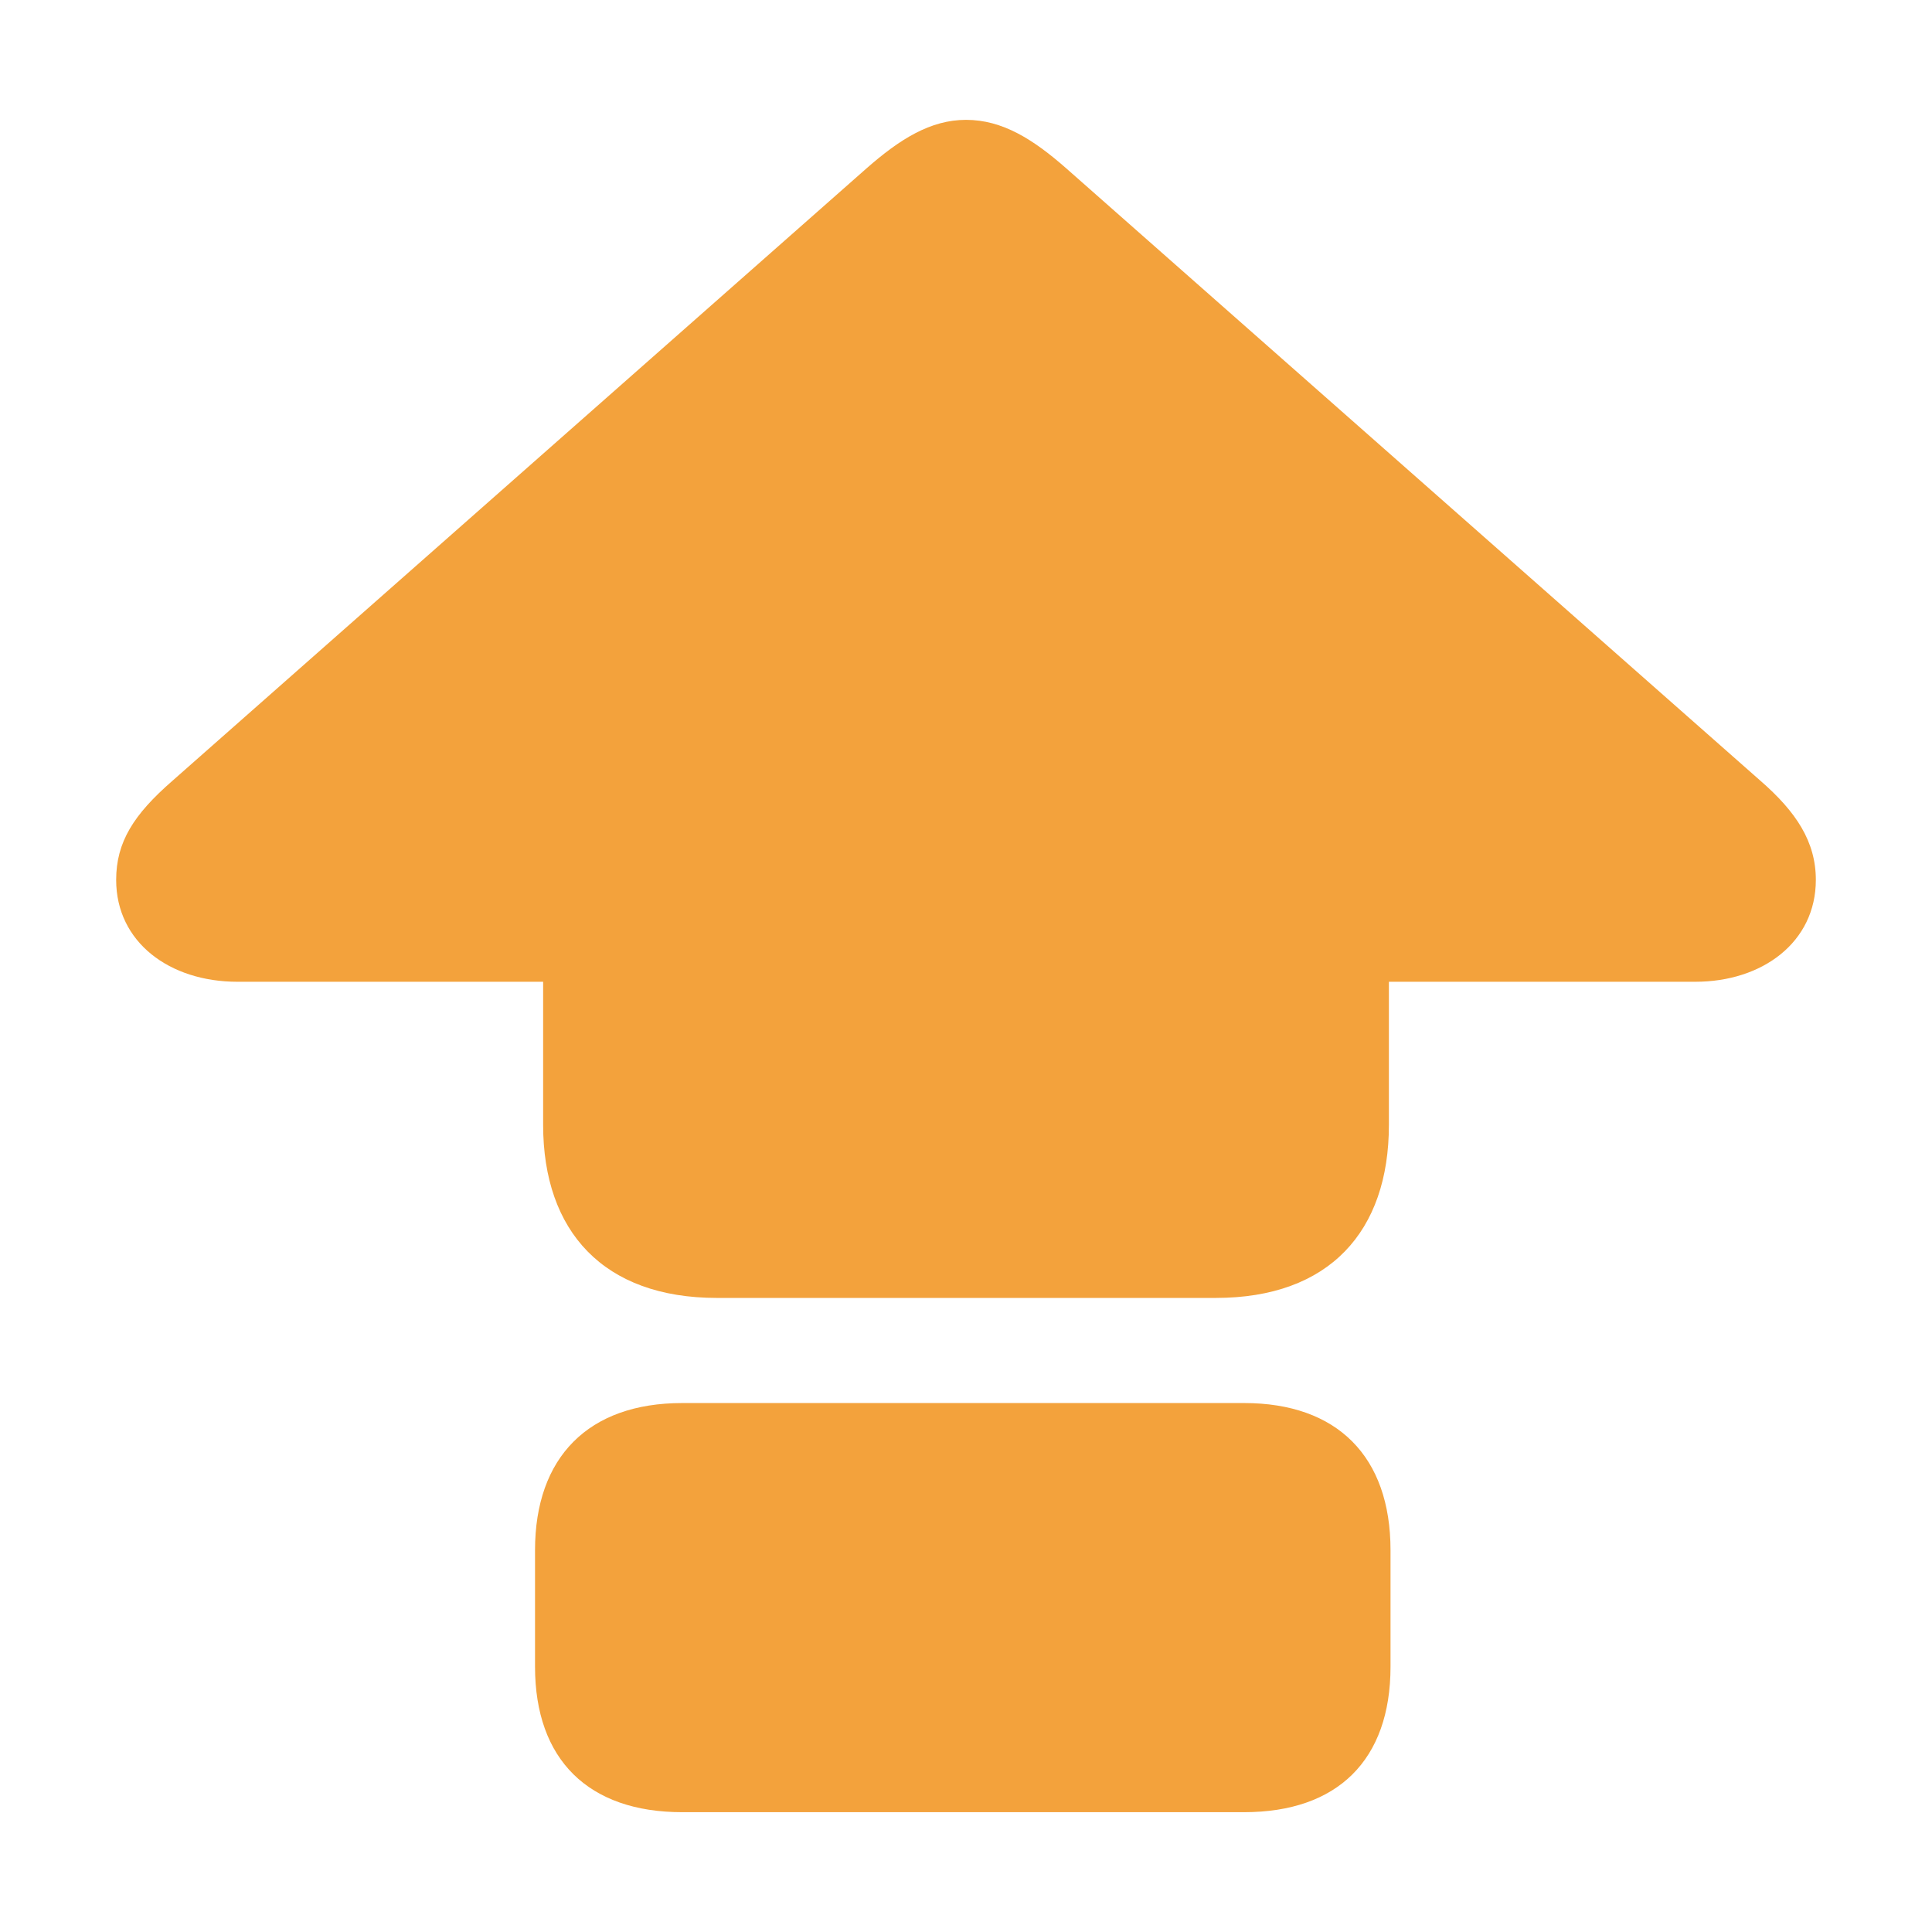 <?xml version="1.0" standalone="no"?><!DOCTYPE svg PUBLIC "-//W3C//DTD SVG 1.1//EN" "http://www.w3.org/Graphics/SVG/1.1/DTD/svg11.dtd"><svg class="icon" width="200px" height="200.00px" viewBox="0 0 1024 1024" version="1.1" xmlns="http://www.w3.org/2000/svg"><path d="M379.995 687.927h264.43c59.995 0 91.721-35.145 91.721-91.721v-75.849h162.414c35.584 0 63.872-20.992 63.872-53.998 0-20.151-10.295-36.005-29.568-52.718L565.138 89.234c-17.554-15.433-33.847-25.71-53.138-25.71-18.853 0-35.145 10.277-52.718 25.71L91.136 414.062c-20.133 17.591-29.568 32.146-29.568 52.297 0 33.006 28.288 53.998 64.293 53.998h162.011v75.849c0 56.576 32.128 91.721 92.123 91.721z m-18.432 272.567h297.874c49.28 0 77.568-27.429 77.568-77.129v-61.714c0-49.737-28.288-78.007-77.586-78.007H361.563c-49.701 0-77.989 28.709-77.989 78.007v61.714c0 49.28 28.288 77.129 77.989 77.129z" fill="#F3A23C" /></svg>